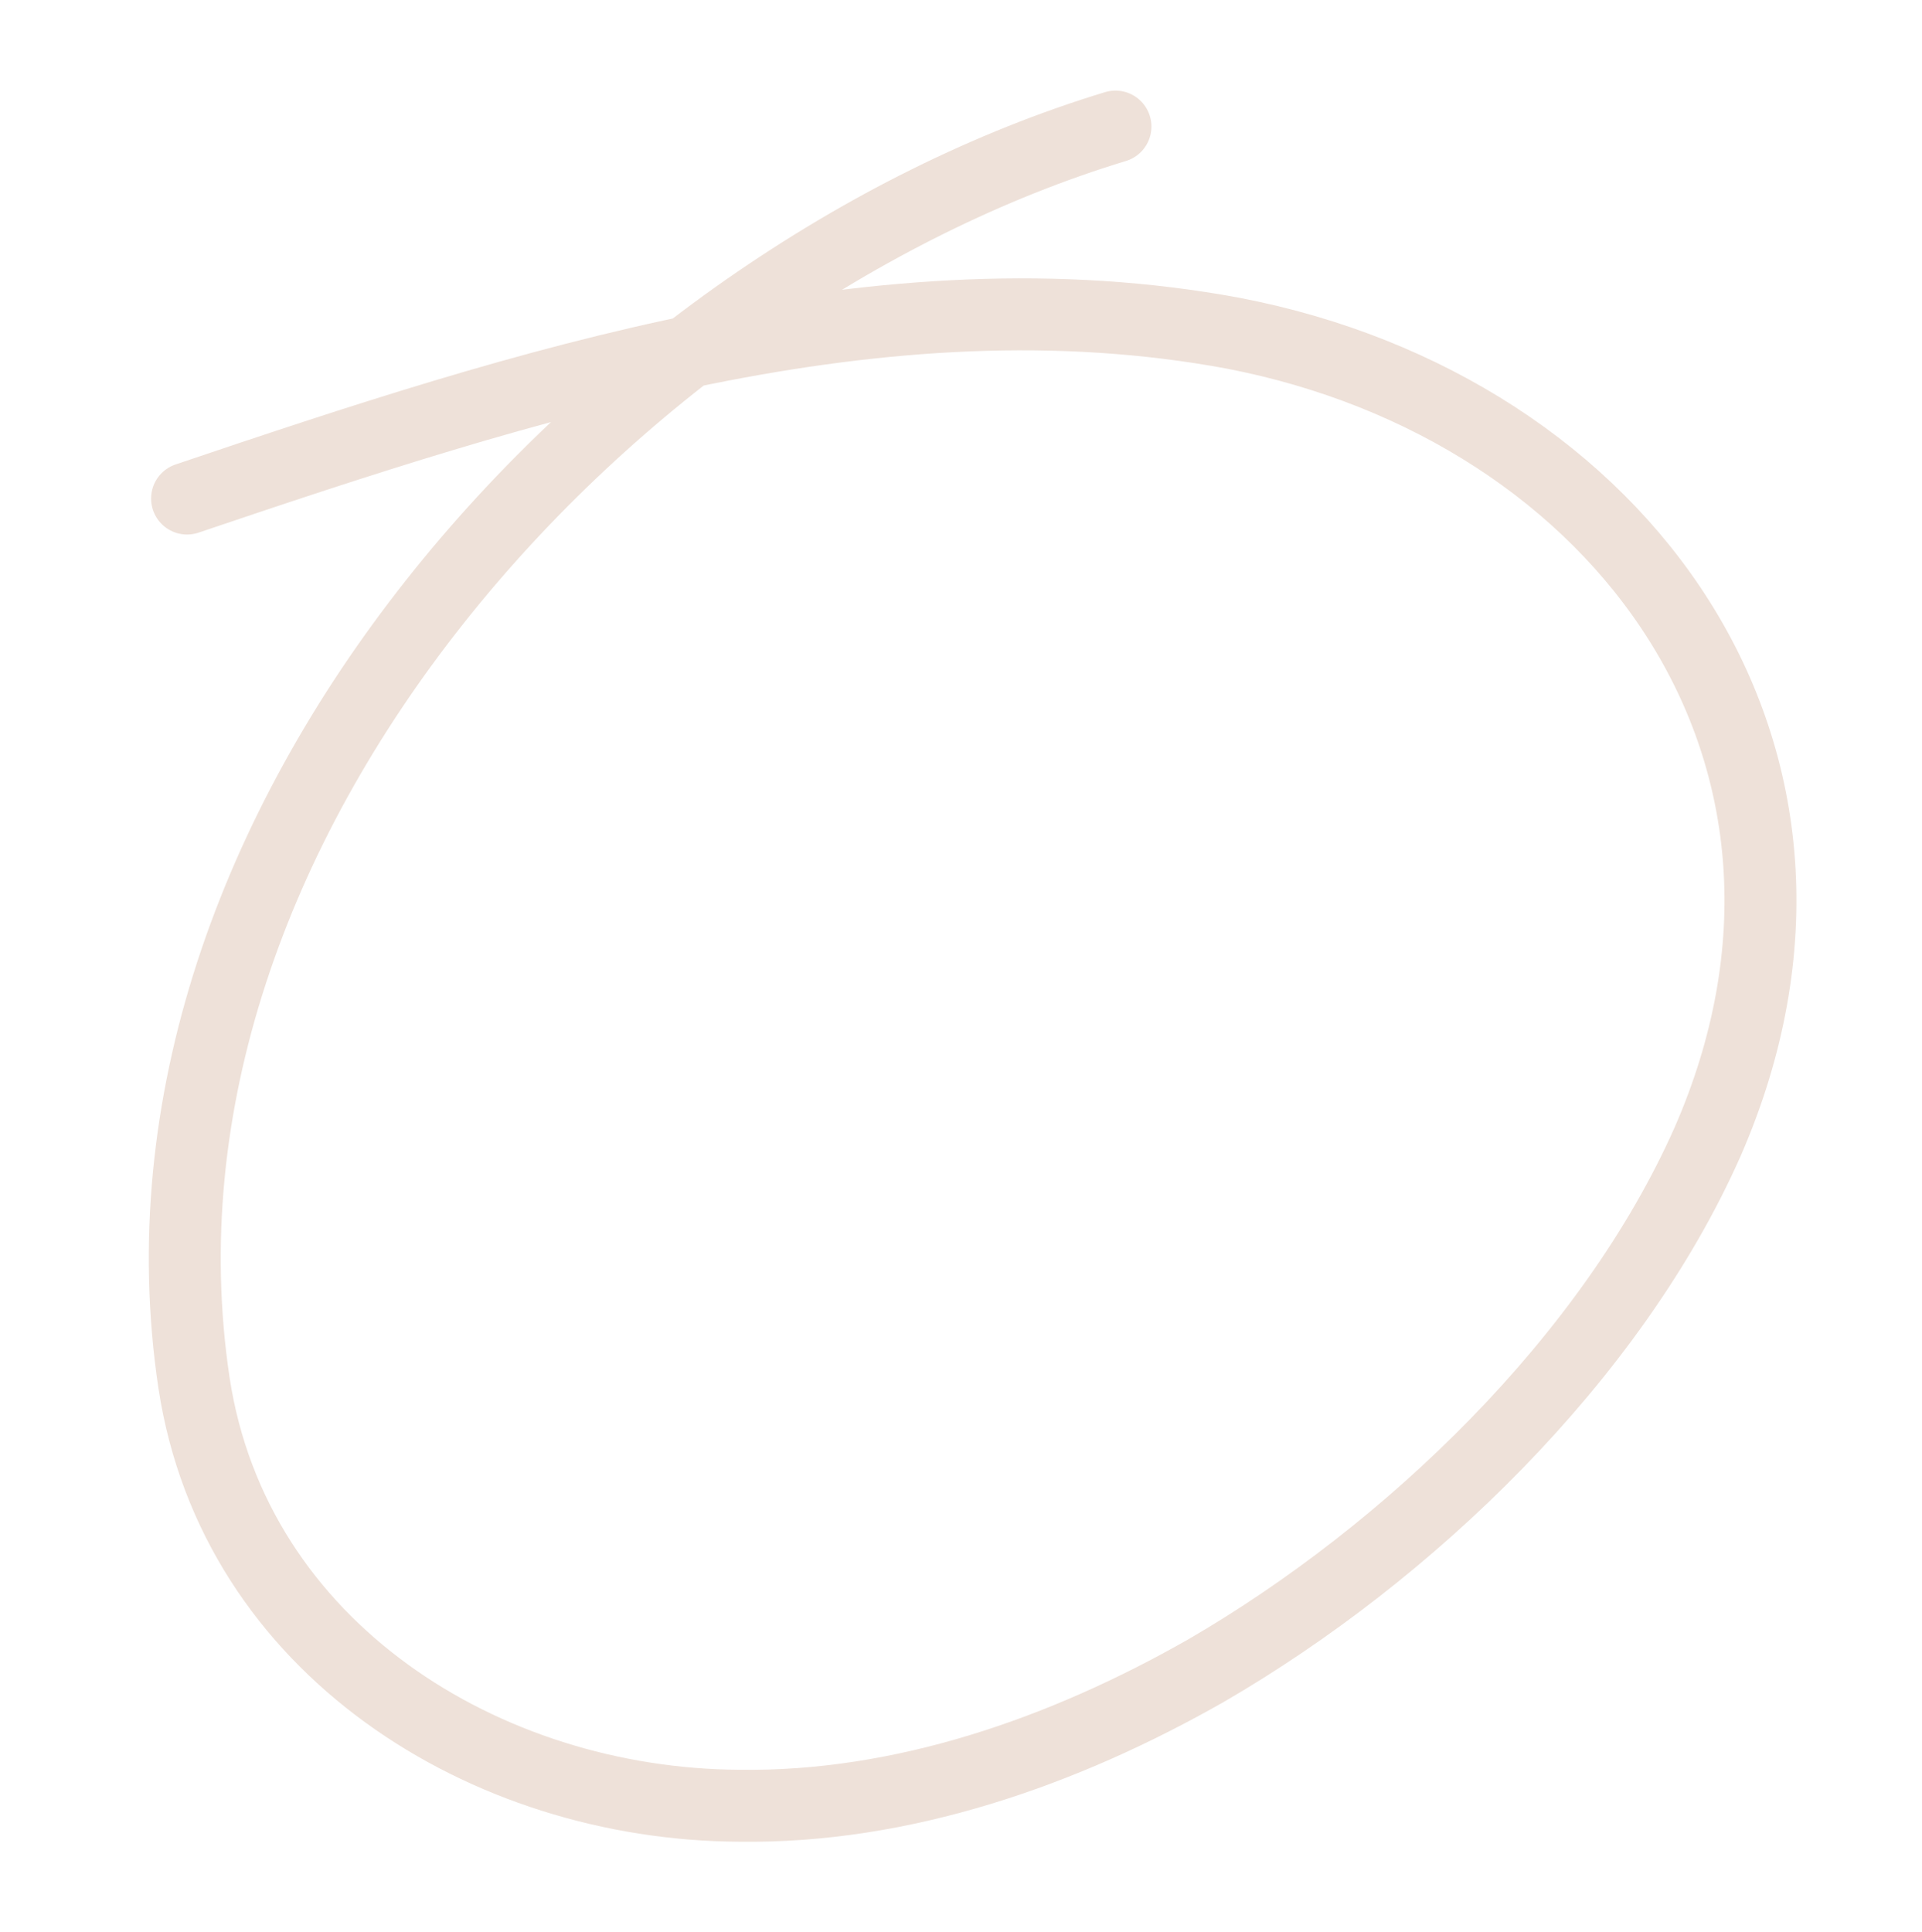 <svg width="187" height="188" viewBox="0 0 187 188" fill="none" xmlns="http://www.w3.org/2000/svg">
<g clip-path="url(#clip0)">
<path d="M108.528 12.315C59.484 27.202 10.677 80.189 18.884 134.599C22.832 160.388 47.203 175.549 71.901 175.689C87.794 175.919 103.497 170.44 117.388 162.516C137.063 151.09 156.793 132.164 166.146 111.077C182.503 73.571 157.831 39.711 120.003 32.425C85.804 26.061 51.131 37.38 18.2 48.506" stroke="#EEE1D9" stroke-width="7" stroke-miterlimit="10" stroke-linecap="round" stroke-linejoin="round"/>
</g>
<defs>
<clipPath id="clip0">
<rect width="167.791" height="169.982" fill="white" transform="translate(0.59 18.715) rotate(-6.296)"/>
</clipPath>
</defs>
</svg>
